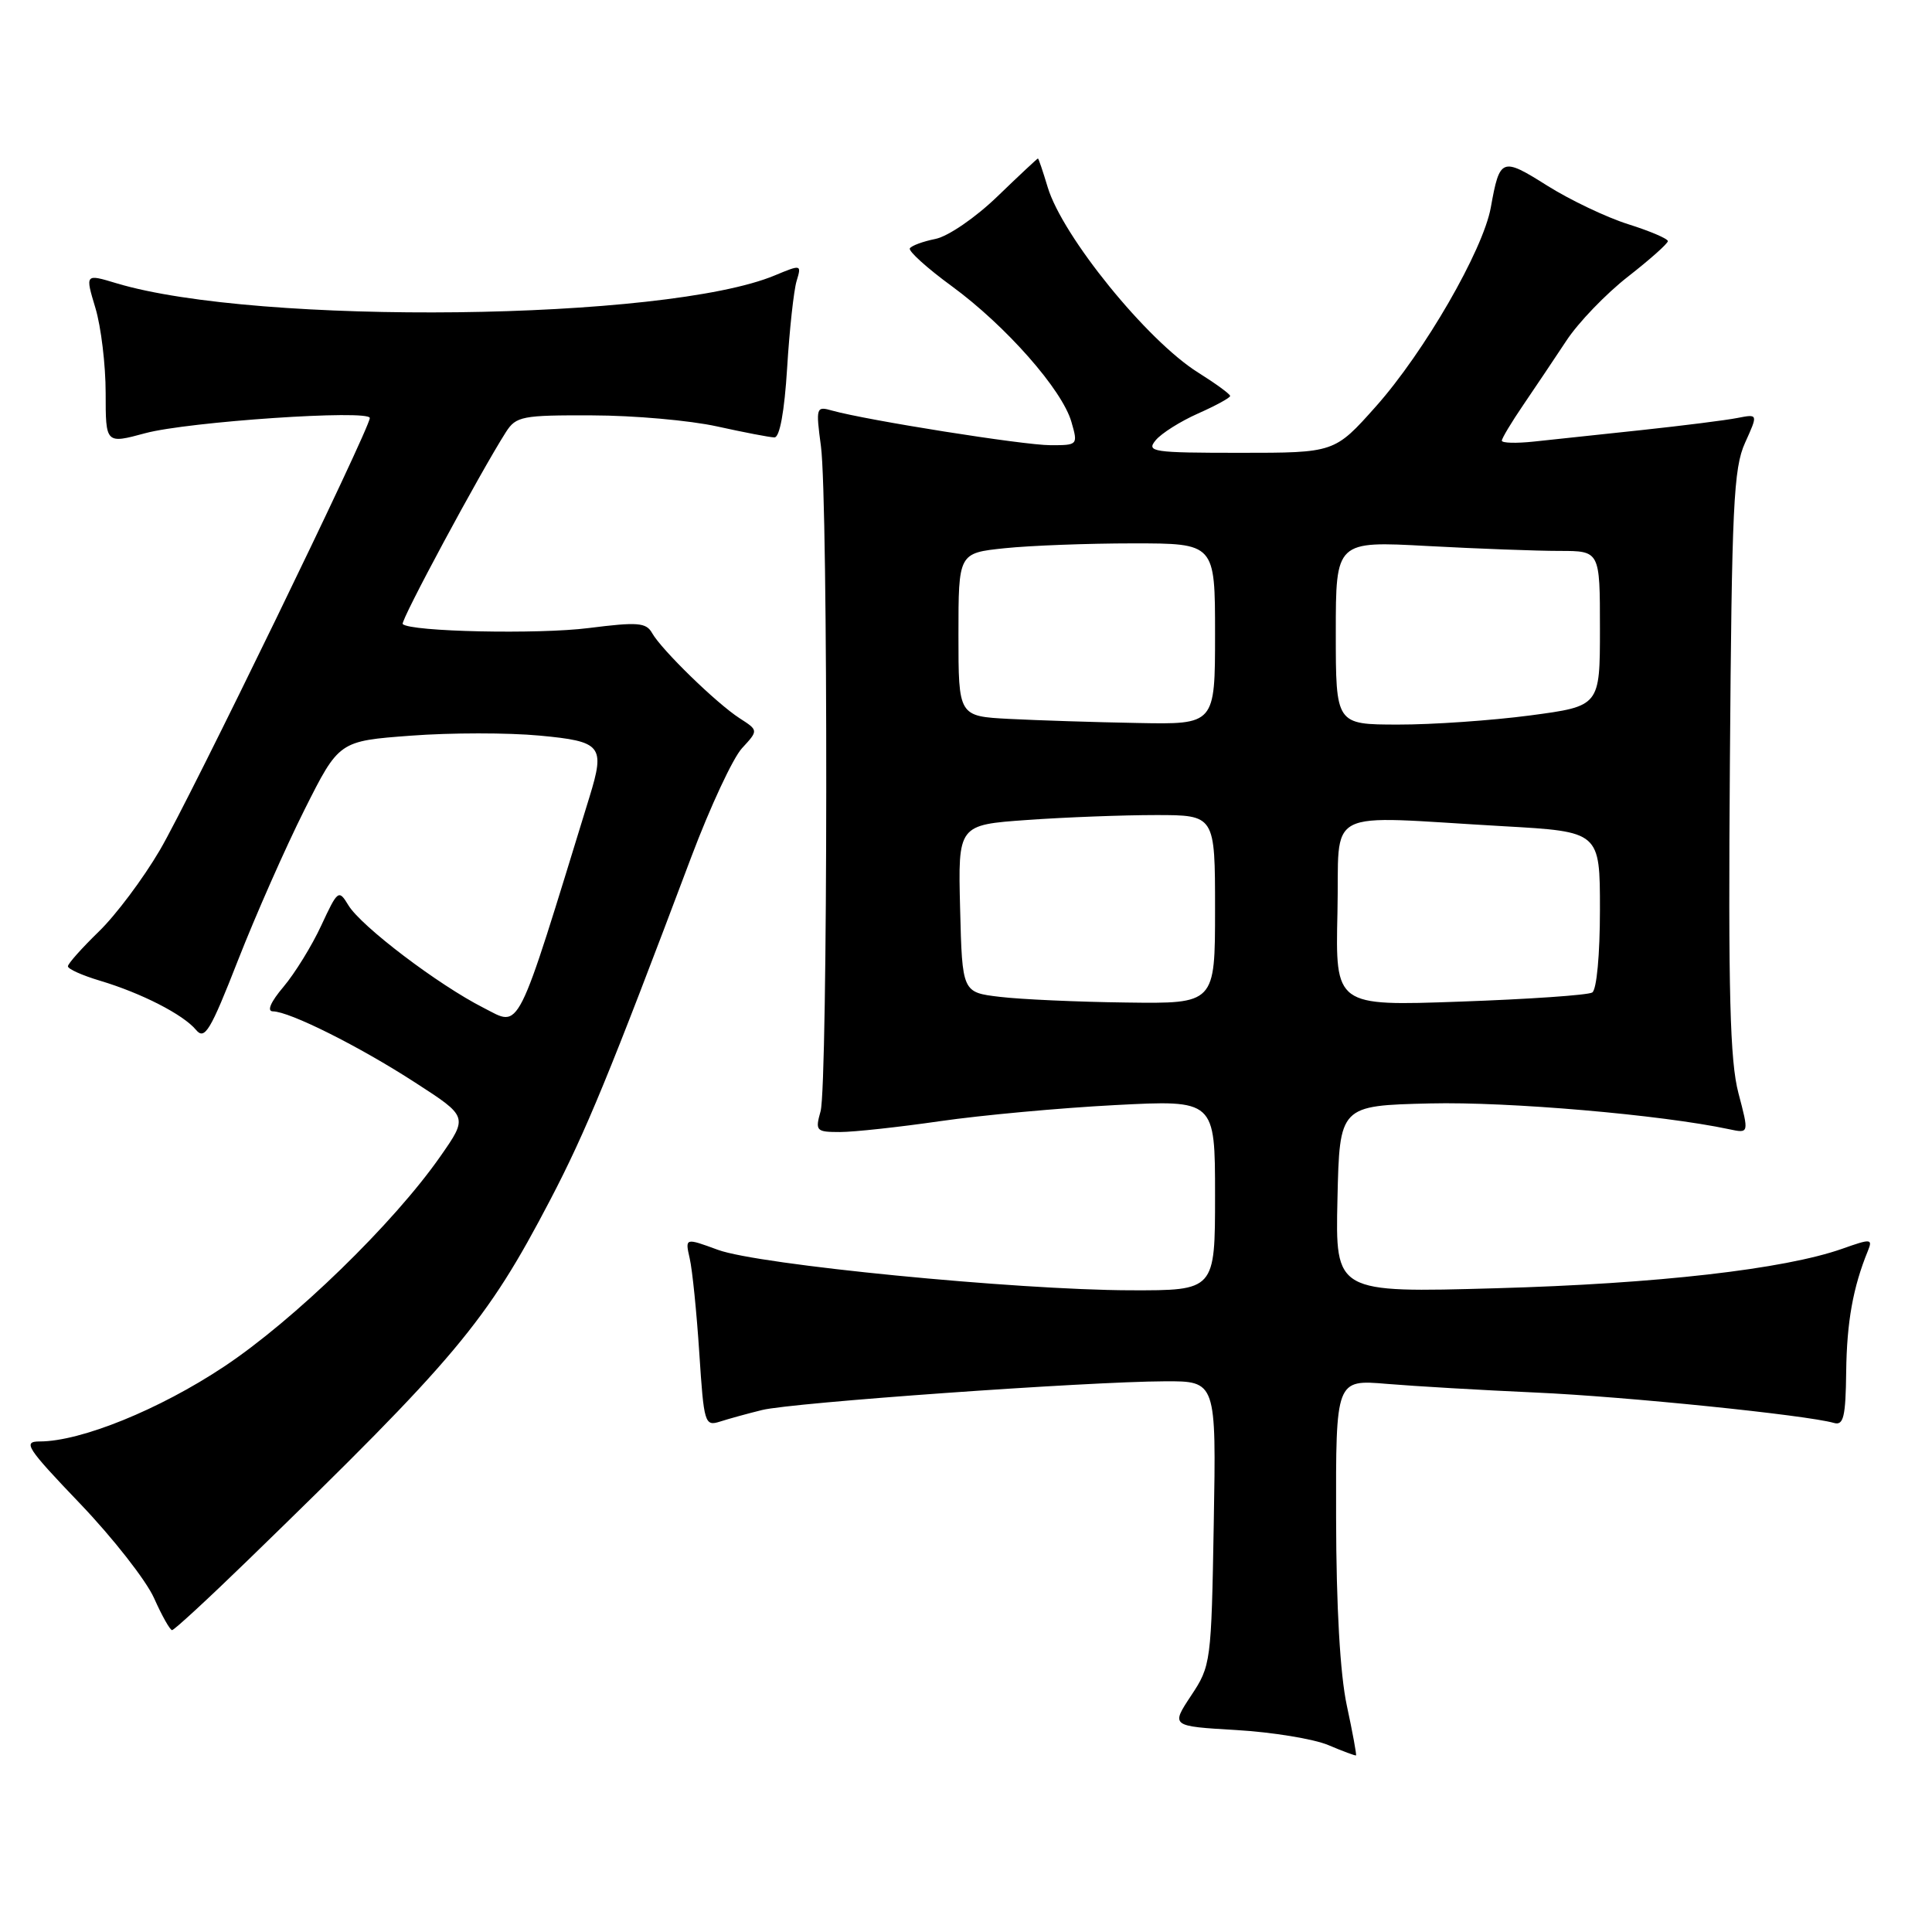 <?xml version="1.0" encoding="UTF-8" standalone="no"?>
<!DOCTYPE svg PUBLIC "-//W3C//DTD SVG 1.1//EN" "http://www.w3.org/Graphics/SVG/1.1/DTD/svg11.dtd" >
<svg xmlns="http://www.w3.org/2000/svg" xmlns:xlink="http://www.w3.org/1999/xlink" version="1.1" viewBox="0 0 256 256">
 <g >
 <path fill="currentColor"
d=" M 178.46 225.99 C 177.57 221.83 177.06 212.91 177.04 201.15 C 177.00 182.80 177.00 182.80 183.75 183.37 C 187.46 183.68 196.35 184.20 203.50 184.52 C 215.40 185.05 239.36 187.50 243.02 188.55 C 244.28 188.91 244.56 187.73 244.63 181.75 C 244.71 175.16 245.54 170.55 247.50 165.76 C 248.16 164.13 247.93 164.11 244.10 165.47 C 236.40 168.18 219.54 170.11 198.22 170.70 C 176.94 171.30 176.94 171.30 177.22 158.90 C 177.50 146.50 177.50 146.50 189.50 146.21 C 199.85 145.96 220.14 147.71 229.13 149.63 C 231.76 150.19 231.76 150.19 230.35 144.84 C 229.23 140.59 228.99 131.63 229.22 101.00 C 229.47 67.03 229.70 62.05 231.23 58.67 C 232.96 54.85 232.96 54.85 230.23 55.38 C 228.73 55.68 223.00 56.40 217.50 56.99 C 212.00 57.57 205.59 58.26 203.25 58.51 C 200.91 58.76 199.00 58.71 199.00 58.39 C 199.00 58.08 200.28 55.95 201.84 53.66 C 203.40 51.37 205.97 47.54 207.55 45.15 C 209.12 42.75 212.80 38.93 215.71 36.66 C 218.62 34.39 221.00 32.27 221.00 31.95 C 221.00 31.63 218.64 30.62 215.75 29.71 C 212.86 28.80 208.02 26.49 205.00 24.59 C 198.99 20.80 198.72 20.91 197.54 27.49 C 196.51 33.17 188.73 46.65 182.31 53.86 C 176.84 60.00 176.84 60.00 164.30 60.00 C 152.72 60.00 151.86 59.87 153.13 58.34 C 153.88 57.42 156.41 55.83 158.75 54.79 C 161.09 53.75 163.00 52.71 163.00 52.47 C 163.00 52.22 161.09 50.83 158.75 49.36 C 151.99 45.13 140.77 31.30 138.82 24.79 C 138.19 22.70 137.62 21.00 137.53 21.00 C 137.45 21.00 135.03 23.26 132.16 26.03 C 129.24 28.85 125.63 31.32 123.95 31.66 C 122.30 31.99 120.78 32.55 120.56 32.91 C 120.34 33.26 122.84 35.53 126.13 37.93 C 133.28 43.17 140.75 51.64 141.97 55.91 C 142.85 58.96 142.82 59.00 139.18 58.99 C 135.64 58.99 114.87 55.69 110.28 54.41 C 108.14 53.80 108.09 53.95 108.78 59.14 C 109.75 66.36 109.70 143.78 108.73 147.25 C 108.00 149.85 108.14 150.00 111.30 150.00 C 113.14 150.00 119.11 149.35 124.57 148.56 C 130.03 147.77 140.46 146.81 147.75 146.43 C 161.00 145.74 161.00 145.74 161.00 158.37 C 161.00 171.00 161.00 171.00 149.75 170.97 C 134.52 170.92 100.52 167.59 95.13 165.61 C 90.77 164.01 90.77 164.01 91.39 166.75 C 91.74 168.26 92.31 173.90 92.66 179.27 C 93.27 188.62 93.38 189.01 95.40 188.37 C 96.55 188.00 99.08 187.30 101.00 186.83 C 104.98 185.85 144.00 183.07 154.33 183.03 C 161.16 183.00 161.16 183.00 160.83 201.83 C 160.51 220.31 160.45 220.73 157.82 224.69 C 155.15 228.73 155.15 228.73 163.82 229.24 C 168.60 229.52 174.07 230.42 176.00 231.23 C 177.93 232.05 179.58 232.66 179.68 232.60 C 179.77 232.53 179.23 229.56 178.46 225.99 Z  M 32.83 206.75 C 60.50 179.89 64.42 175.23 72.91 158.99 C 77.63 149.95 80.79 142.27 91.62 113.50 C 94.11 106.90 97.12 100.44 98.32 99.14 C 100.50 96.78 100.50 96.78 98.00 95.17 C 94.97 93.22 87.67 86.12 86.41 83.89 C 85.62 82.48 84.50 82.40 78.00 83.22 C 71.33 84.07 54.37 83.71 53.36 82.69 C 53.00 82.34 63.61 62.63 67.04 57.25 C 68.38 55.16 69.18 55.00 78.49 55.04 C 84.00 55.05 91.42 55.71 95.00 56.50 C 98.58 57.29 102.00 57.95 102.61 57.96 C 103.31 57.99 103.94 54.57 104.30 48.75 C 104.61 43.66 105.18 38.49 105.55 37.25 C 106.22 35.04 106.18 35.03 102.67 36.49 C 88.27 42.51 34.12 43.15 15.42 37.53 C 11.28 36.28 11.28 36.28 12.64 40.80 C 13.39 43.28 14.00 48.36 14.00 52.07 C 14.00 58.82 14.00 58.82 19.25 57.40 C 24.93 55.87 49.00 54.24 49.00 55.39 C 49.00 56.79 25.12 105.94 21.19 112.63 C 18.98 116.41 15.33 121.28 13.08 123.45 C 10.84 125.63 9.00 127.69 9.00 128.04 C 9.00 128.40 10.91 129.25 13.25 129.95 C 18.74 131.59 24.28 134.43 25.97 136.46 C 27.12 137.85 27.86 136.64 31.54 127.23 C 33.88 121.26 37.84 112.29 40.35 107.29 C 44.92 98.19 44.92 98.19 54.45 97.48 C 59.69 97.08 67.36 97.08 71.49 97.47 C 79.74 98.24 80.20 98.80 78.11 105.60 C 68.23 137.72 69.06 136.07 64.07 133.54 C 58.08 130.50 47.86 122.75 46.17 119.96 C 44.88 117.83 44.76 117.92 42.57 122.63 C 41.33 125.31 39.08 128.96 37.57 130.75 C 35.86 132.77 35.33 134.00 36.16 134.01 C 38.37 134.03 47.58 138.63 55.02 143.45 C 62.02 147.97 62.02 147.97 58.34 153.24 C 52.15 162.11 38.96 174.93 29.66 181.10 C 21.11 186.78 10.71 191.00 5.26 191.00 C 2.98 191.00 3.52 191.83 10.62 199.25 C 14.96 203.79 19.36 209.41 20.41 211.75 C 21.45 214.09 22.53 216.00 22.80 216.00 C 23.08 216.00 27.59 211.84 32.83 206.75 Z  M 132.50 132.09 C 127.50 131.50 127.50 131.50 127.22 120.40 C 126.94 109.30 126.94 109.30 136.12 108.65 C 141.17 108.29 148.84 108.00 153.15 108.00 C 161.00 108.00 161.00 108.00 161.00 120.50 C 161.00 133.00 161.00 133.00 149.25 132.84 C 142.79 132.76 135.25 132.42 132.50 132.09 Z  M 177.22 120.90 C 177.54 106.70 174.85 108.10 199.25 109.48 C 212.00 110.20 212.00 110.20 212.00 120.54 C 212.00 126.47 211.57 131.15 210.98 131.51 C 210.42 131.86 202.54 132.40 193.45 132.72 C 176.94 133.31 176.94 133.31 177.22 120.90 Z  M 133.75 95.26 C 127.00 94.91 127.00 94.91 127.00 84.10 C 127.00 73.28 127.00 73.28 133.15 72.64 C 136.53 72.29 144.18 72.00 150.15 72.00 C 161.00 72.00 161.00 72.00 161.00 84.00 C 161.00 96.00 161.00 96.00 150.75 95.80 C 145.11 95.70 137.46 95.45 133.75 95.26 Z  M 177.00 83.85 C 177.00 71.69 177.00 71.69 189.16 72.35 C 195.84 72.71 203.72 73.00 206.66 73.00 C 212.00 73.00 212.00 73.00 212.00 83.29 C 212.00 93.57 212.00 93.57 202.75 94.80 C 197.66 95.47 189.79 96.02 185.25 96.01 C 177.00 96.00 177.00 96.00 177.00 83.85 Z "/>
</g>
</svg>
